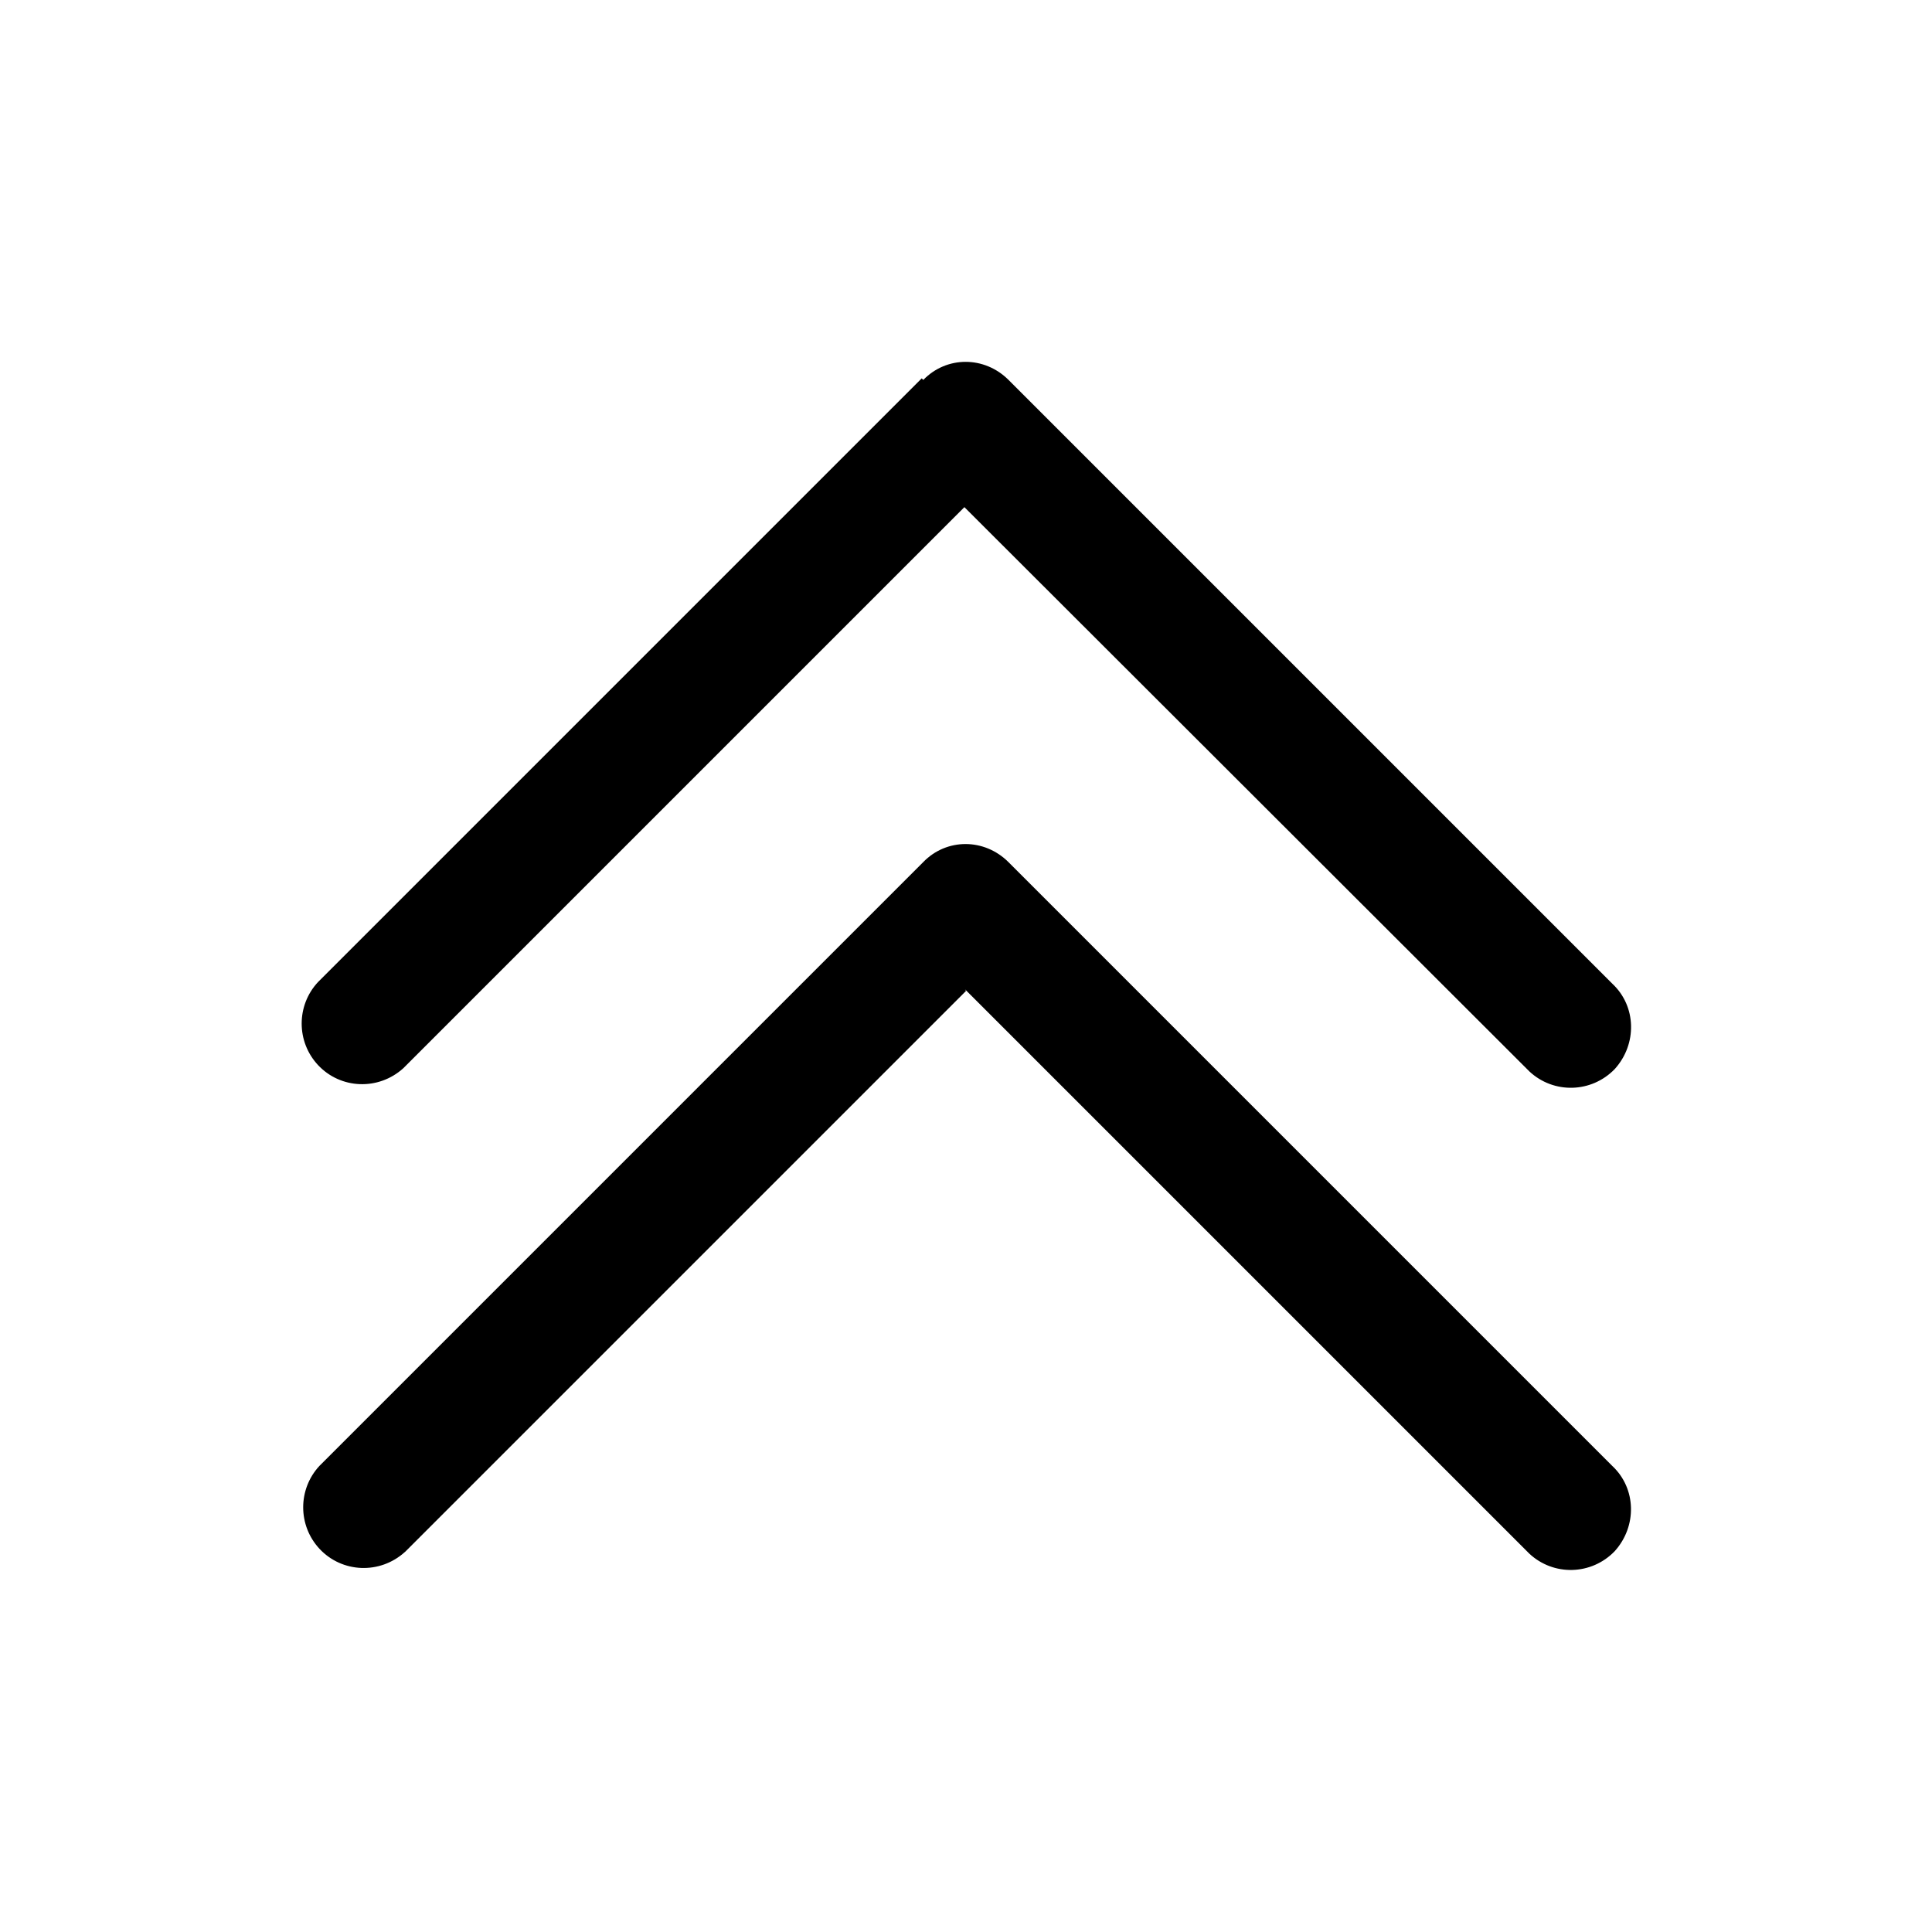 <svg viewBox="0 0 24 24" xmlns="http://www.w3.org/2000/svg"><path fill-rule="evenodd" d="M11.47 4.72h-.001c.29-.3.76-.3 1.06 0l7.5 7.5v0c.3.28.31.75.03 1.06 -.29.3-.76.31-1.06.03 -.02-.02-.03-.03-.04-.04L11.98 6.3l-6.97 6.97H5.01c-.31.28-.78.26-1.06-.04 -.27-.29-.27-.74 0-1.03l7.5-7.5Zm.53 7.59l-6.97 6.97h-.001c-.31.28-.78.26-1.06-.04 -.27-.29-.27-.74-.001-1.03l7.5-7.5v0c.29-.3.76-.3 1.06 0l7.5 7.5h0c.3.28.31.75.03 1.06 -.29.3-.76.31-1.06.03 -.02-.02-.03-.03-.04-.04l-6.97-6.97Z"/></svg>